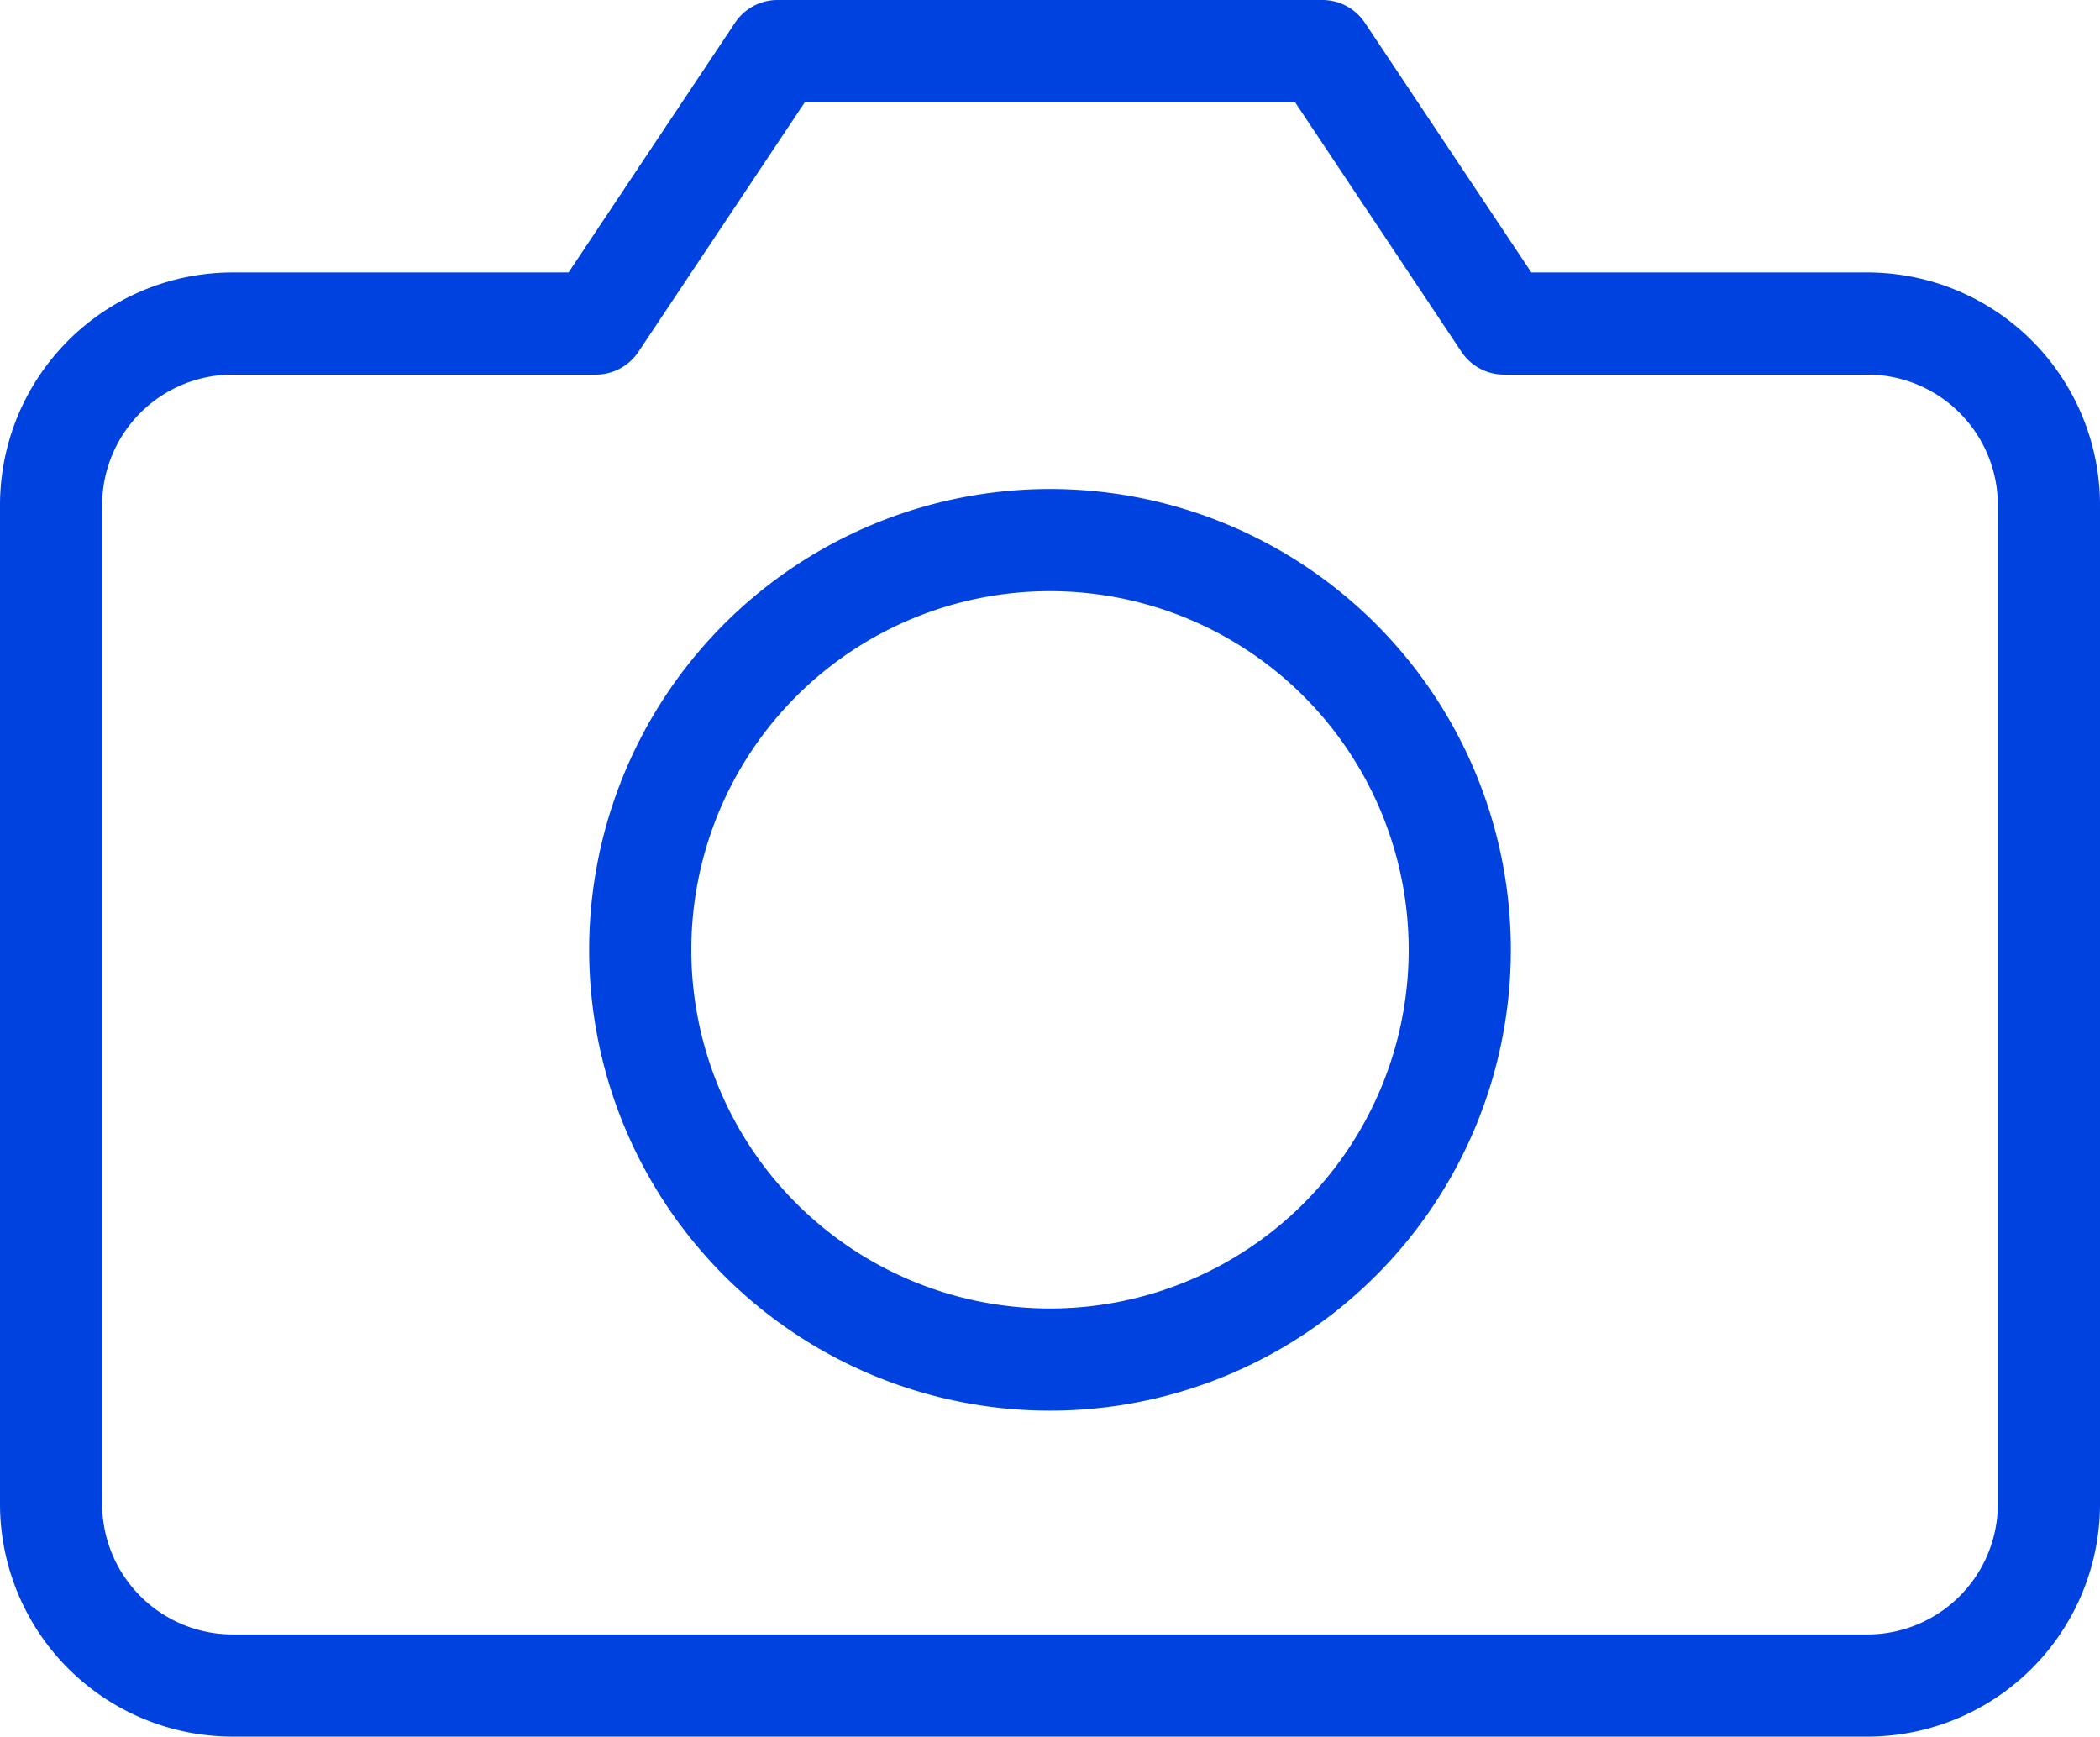 <svg xmlns="http://www.w3.org/2000/svg" width="20.556" height="17" viewBox="0 0 20.556 17">
  <g id="Image_Icon" data-name="Image Icon" transform="translate(0.5 0.5)">
    <path id="Path_340" data-name="Path 340" d="M21.056,18.722A1.778,1.778,0,0,1,19.278,20.5h-16A1.778,1.778,0,0,1,1.5,18.722V8.944A1.778,1.778,0,0,1,3.278,7.167H6.833L8.611,4.5h5.333l1.778,2.667h3.556a1.778,1.778,0,0,1,1.778,1.778Z" transform="translate(-1.5 -4.5)" fill="none" stroke="#0042e0" stroke-linecap="round" stroke-linejoin="round" stroke-width="1"/>
    <path id="Path_341" data-name="Path 341" d="M20.022,17.511A4.011,4.011,0,1,1,16.011,13.5,4.011,4.011,0,0,1,20.022,17.511Z" transform="translate(-6.233 -8.713)" fill="none" stroke="#0042e0" stroke-linecap="round" stroke-linejoin="round" stroke-width="1"/>
  </g>
</svg>
